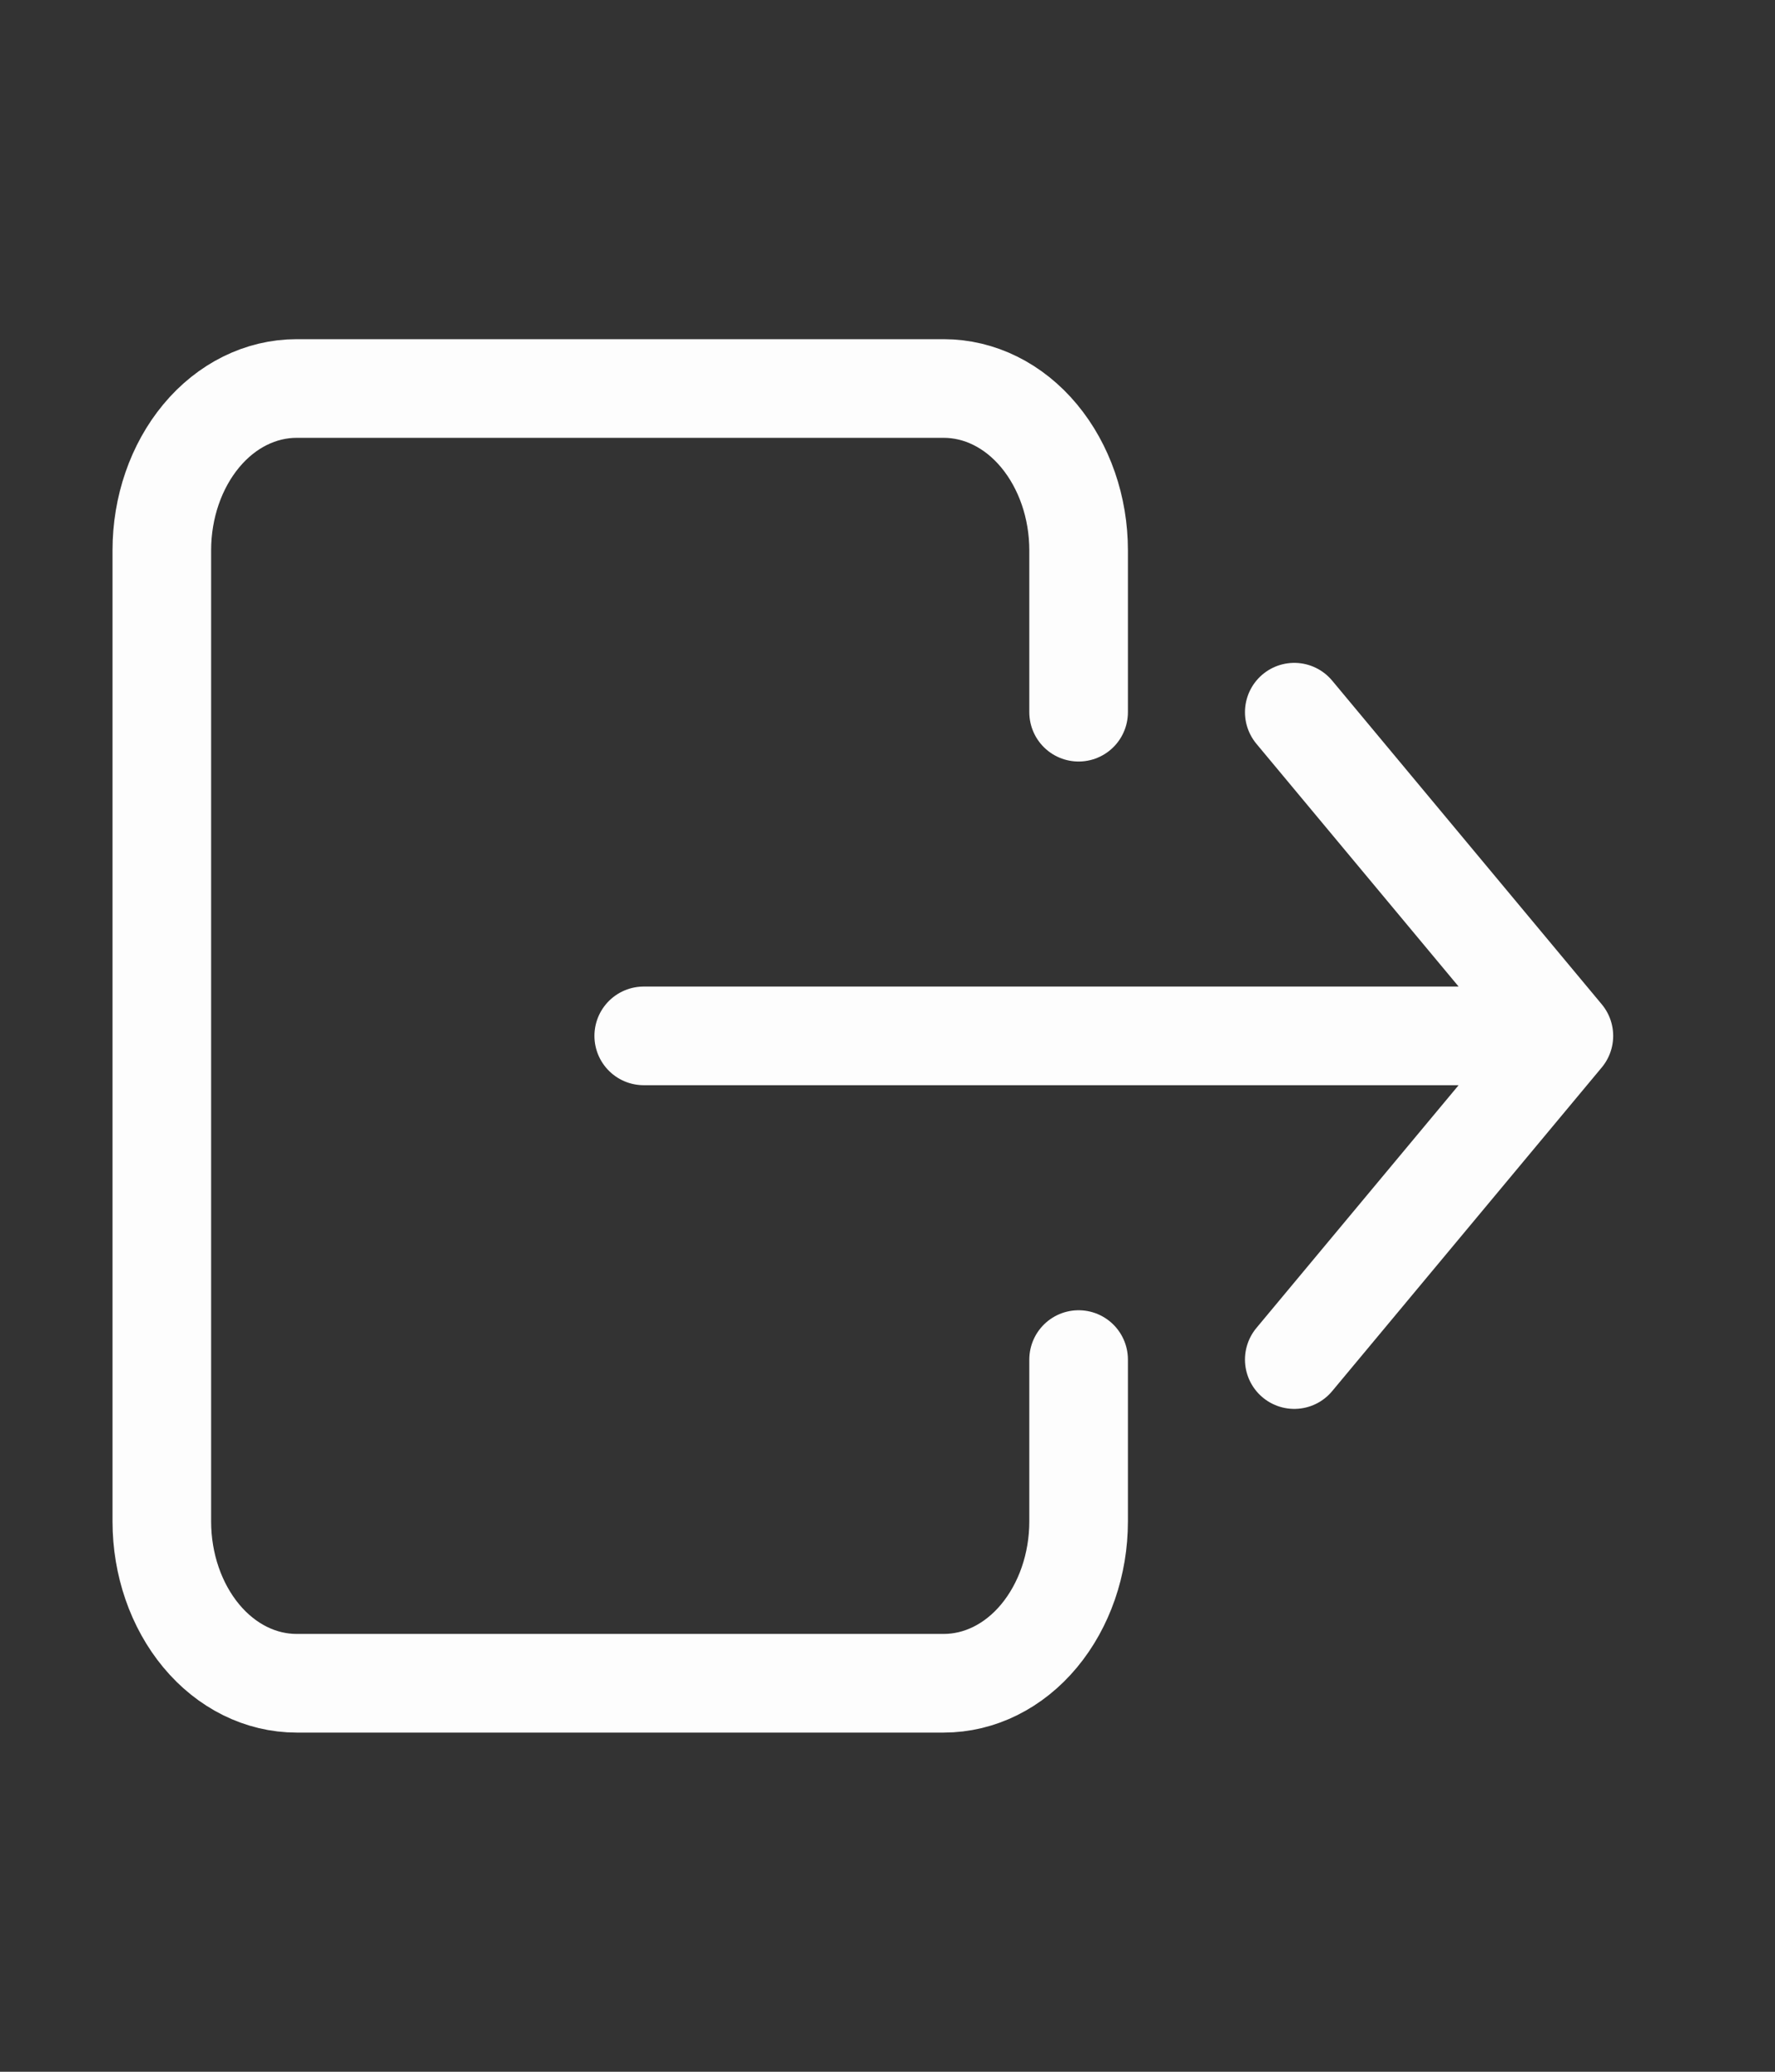 <svg width="18" height="21" viewBox="0 0 18 21" fill="none" xmlns="http://www.w3.org/2000/svg">
<rect x="0" y="0" width="18" height="21" fill="#333333" stroke="none"/>
<g id="exit-outline">
<path id="Vector" d="M10.938 7.219V5.578C10.938 5.143 10.793 4.726 10.537 4.418C10.281 4.11 9.933 3.938 9.57 3.938H3.008C2.645 3.938 2.297 4.11 2.041 4.418C1.785 4.726 1.641 5.143 1.641 5.578V15.422C1.641 15.857 1.785 16.274 2.041 16.582C2.297 16.89 2.645 17.062 3.008 17.062H9.57C9.933 17.062 10.281 16.89 10.537 16.582C10.793 16.274 10.938 15.857 10.938 15.422V13.781M13.125 7.219L15.859 10.5M15.859 10.5L13.125 13.781M15.859 10.5H6.528" stroke="#FDFDFD" stroke-linecap="round" stroke-linejoin="round"/>
</g>
</svg>
